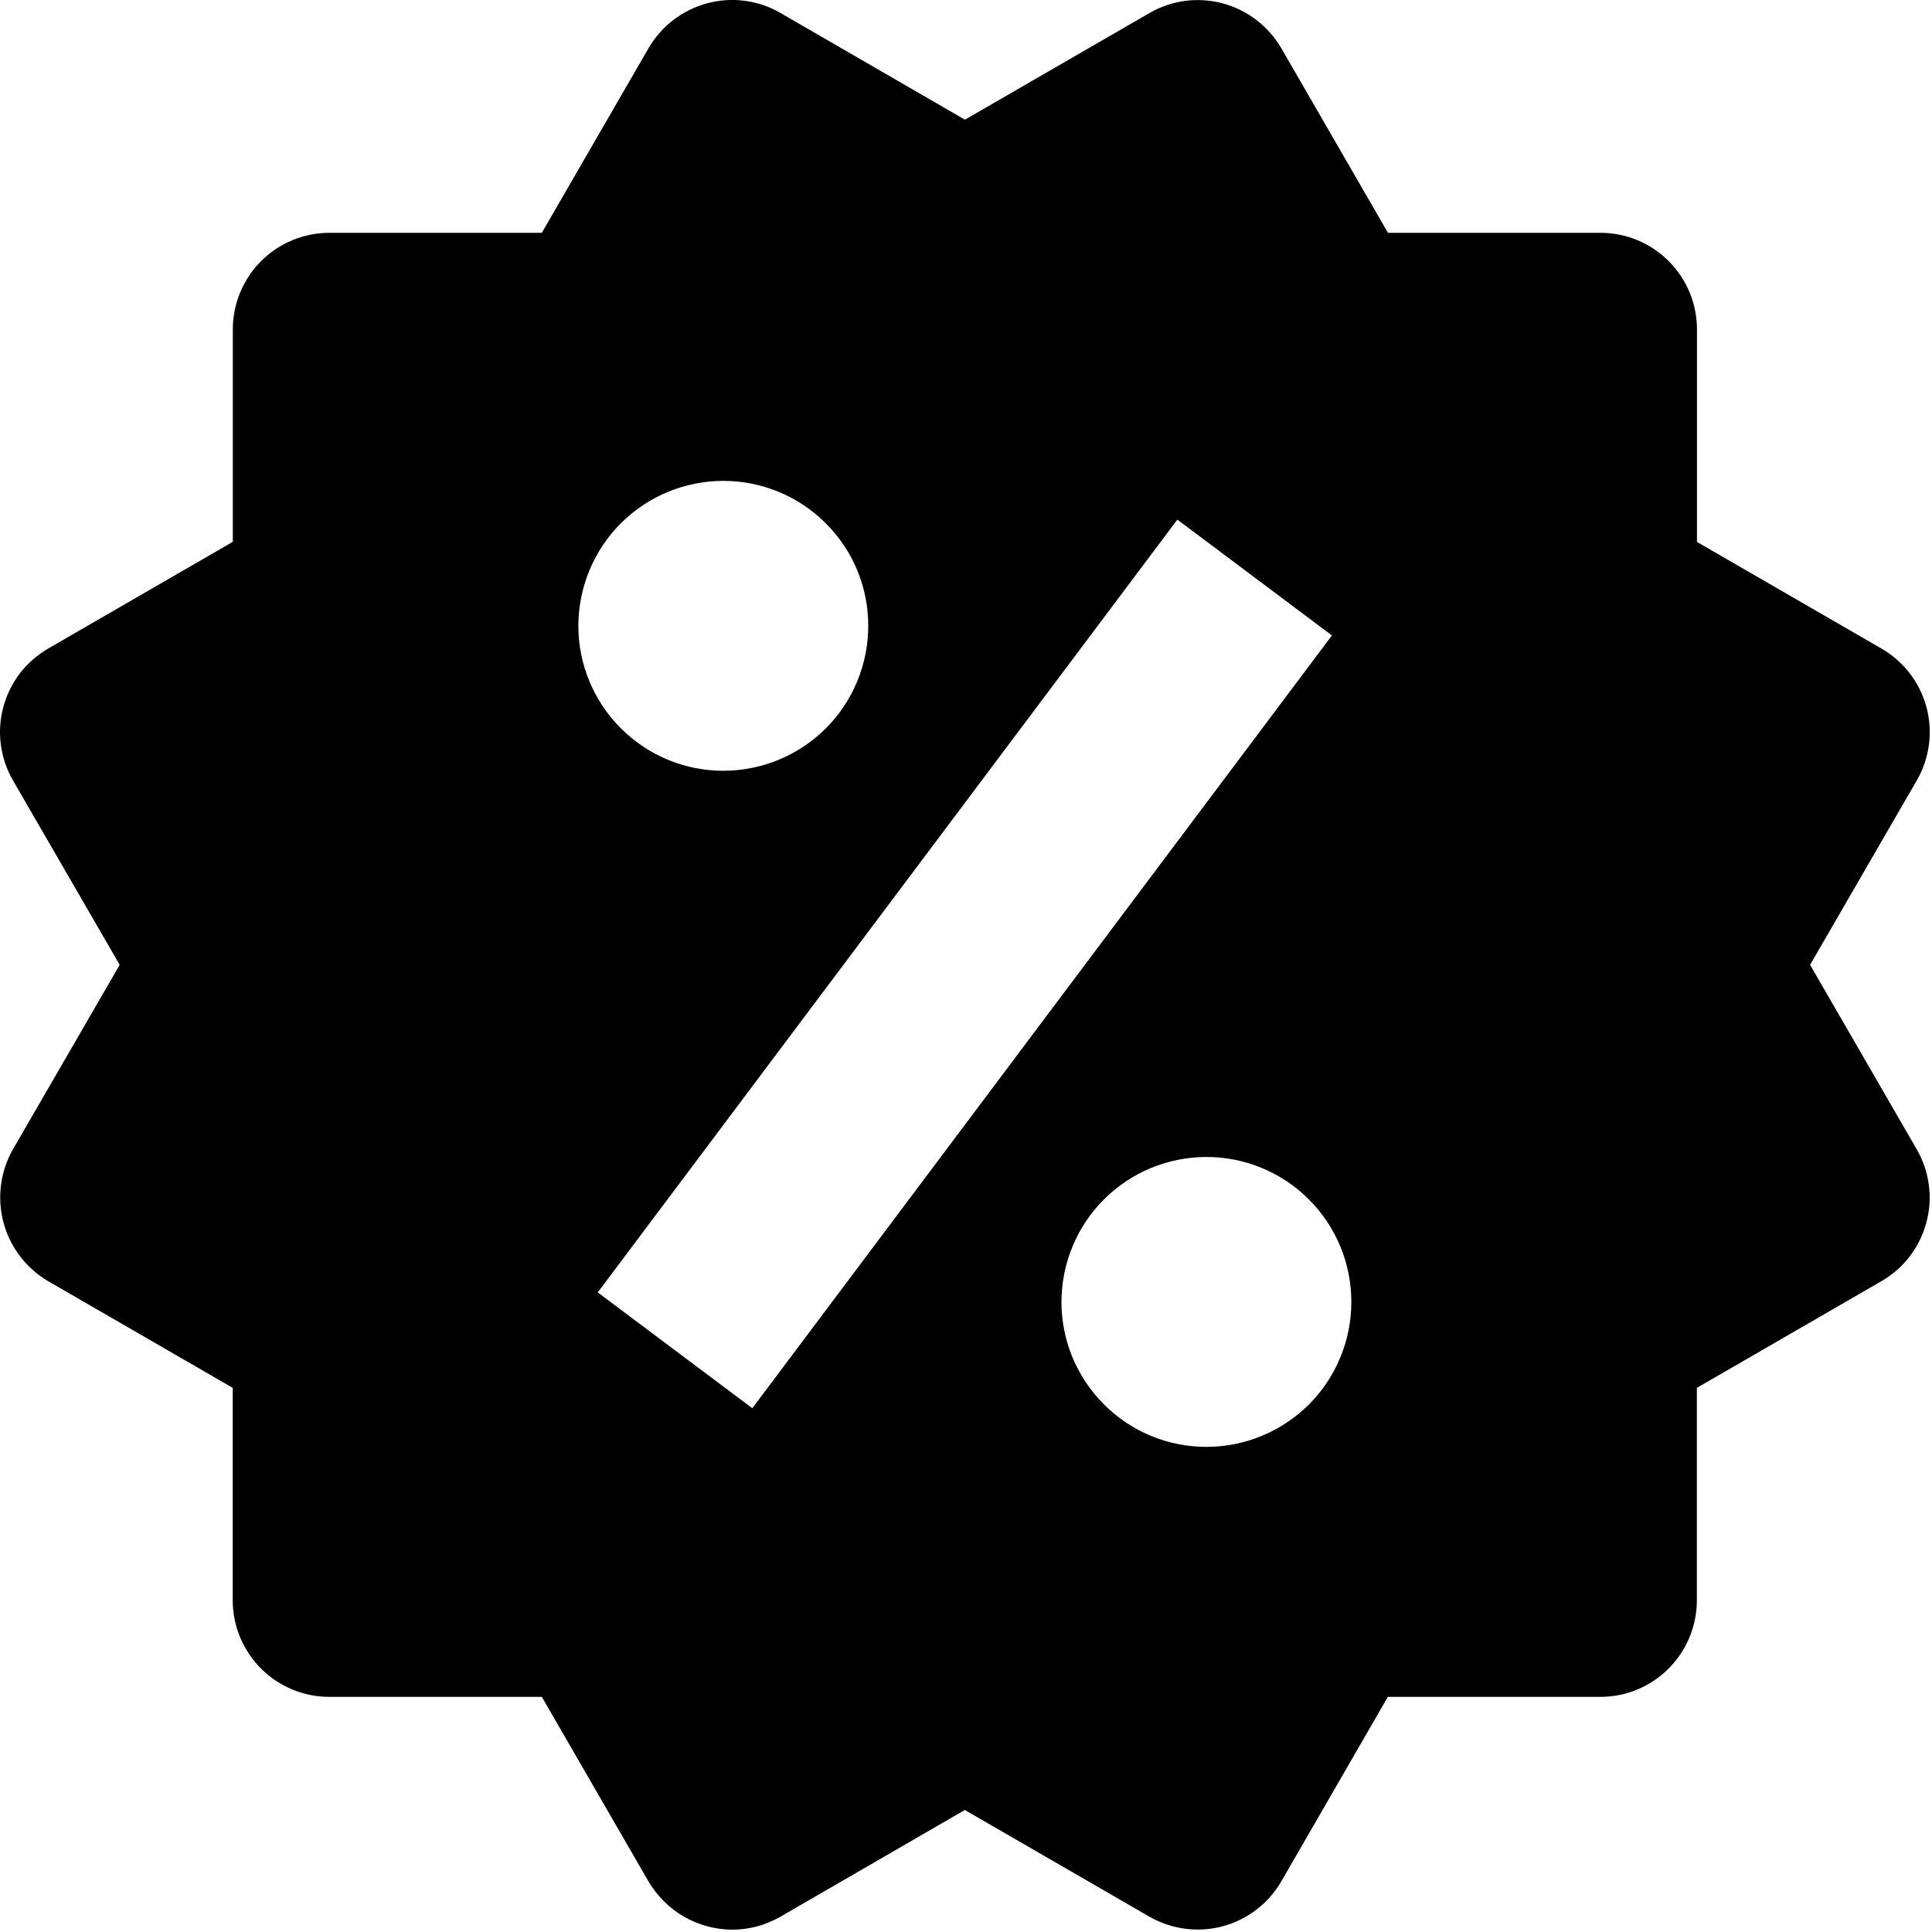 <svg width="20" height="20" viewBox="0 0 20 20" fill="none" xmlns="http://www.w3.org/2000/svg">
<path d="M18.738 9.988L19.842 8.08C19.975 7.85 20.011 7.578 19.943 7.321C19.874 7.065 19.707 6.847 19.477 6.714L17.567 5.61V3.41C17.567 3.145 17.462 2.89 17.274 2.703C17.087 2.515 16.833 2.41 16.567 2.41H14.368L13.265 0.501C13.132 0.272 12.914 0.104 12.658 0.035C12.532 0.001 12.399 -0.008 12.269 0.009C12.139 0.026 12.013 0.069 11.899 0.135L9.989 1.239L8.079 0.134C7.85 0.001 7.577 -0.035 7.321 0.034C7.064 0.103 6.846 0.27 6.713 0.5L5.609 2.41H3.41C3.145 2.41 2.891 2.515 2.703 2.703C2.516 2.89 2.41 3.145 2.41 3.41V5.609L0.5 6.713C0.386 6.779 0.287 6.866 0.206 6.97C0.126 7.075 0.068 7.194 0.034 7.321C-0 7.448 -0.009 7.58 0.009 7.71C0.026 7.841 0.069 7.966 0.135 8.08L1.239 9.988L0.135 11.896C0.003 12.126 -0.032 12.398 0.036 12.655C0.104 12.911 0.271 13.129 0.499 13.263L2.409 14.367V16.566C2.409 16.831 2.515 17.085 2.702 17.273C2.89 17.461 3.144 17.566 3.409 17.566H5.609L6.713 19.476C6.802 19.627 6.928 19.753 7.08 19.841C7.232 19.928 7.404 19.975 7.579 19.976C7.753 19.976 7.926 19.93 8.08 19.841L9.988 18.737L11.898 19.841C12.128 19.973 12.401 20.009 12.657 19.941C12.913 19.872 13.131 19.705 13.264 19.476L14.367 17.566H16.566C16.832 17.566 17.086 17.461 17.273 17.273C17.461 17.085 17.566 16.831 17.566 16.566V14.367L19.476 13.263C19.59 13.197 19.69 13.11 19.77 13.005C19.85 12.901 19.908 12.782 19.942 12.655C19.976 12.528 19.985 12.396 19.967 12.265C19.95 12.135 19.907 12.01 19.841 11.896L18.738 9.988ZM7.488 4.978C7.886 4.978 8.268 5.136 8.549 5.418C8.831 5.699 8.989 6.081 8.988 6.479C8.988 6.877 8.83 7.259 8.549 7.54C8.267 7.821 7.885 7.979 7.487 7.979C7.089 7.979 6.708 7.821 6.427 7.539C6.145 7.258 5.987 6.876 5.987 6.478C5.988 6.08 6.146 5.698 6.427 5.417C6.709 5.136 7.09 4.978 7.488 4.978V4.978ZM7.788 14.578L6.188 13.379L12.188 5.379L13.788 6.578L7.788 14.578ZM12.488 14.978C12.291 14.978 12.096 14.939 11.914 14.864C11.732 14.788 11.567 14.678 11.428 14.538C11.288 14.399 11.178 14.233 11.102 14.051C11.027 13.869 10.988 13.674 10.988 13.477C10.989 13.28 11.027 13.085 11.103 12.903C11.178 12.721 11.289 12.555 11.428 12.416C11.568 12.277 11.733 12.166 11.915 12.091C12.097 12.016 12.292 11.977 12.489 11.977C12.887 11.977 13.269 12.135 13.55 12.417C13.832 12.698 13.989 13.08 13.989 13.478C13.989 13.876 13.831 14.258 13.55 14.539C13.268 14.82 12.886 14.978 12.488 14.978V14.978Z" fill="black"/>
</svg>
